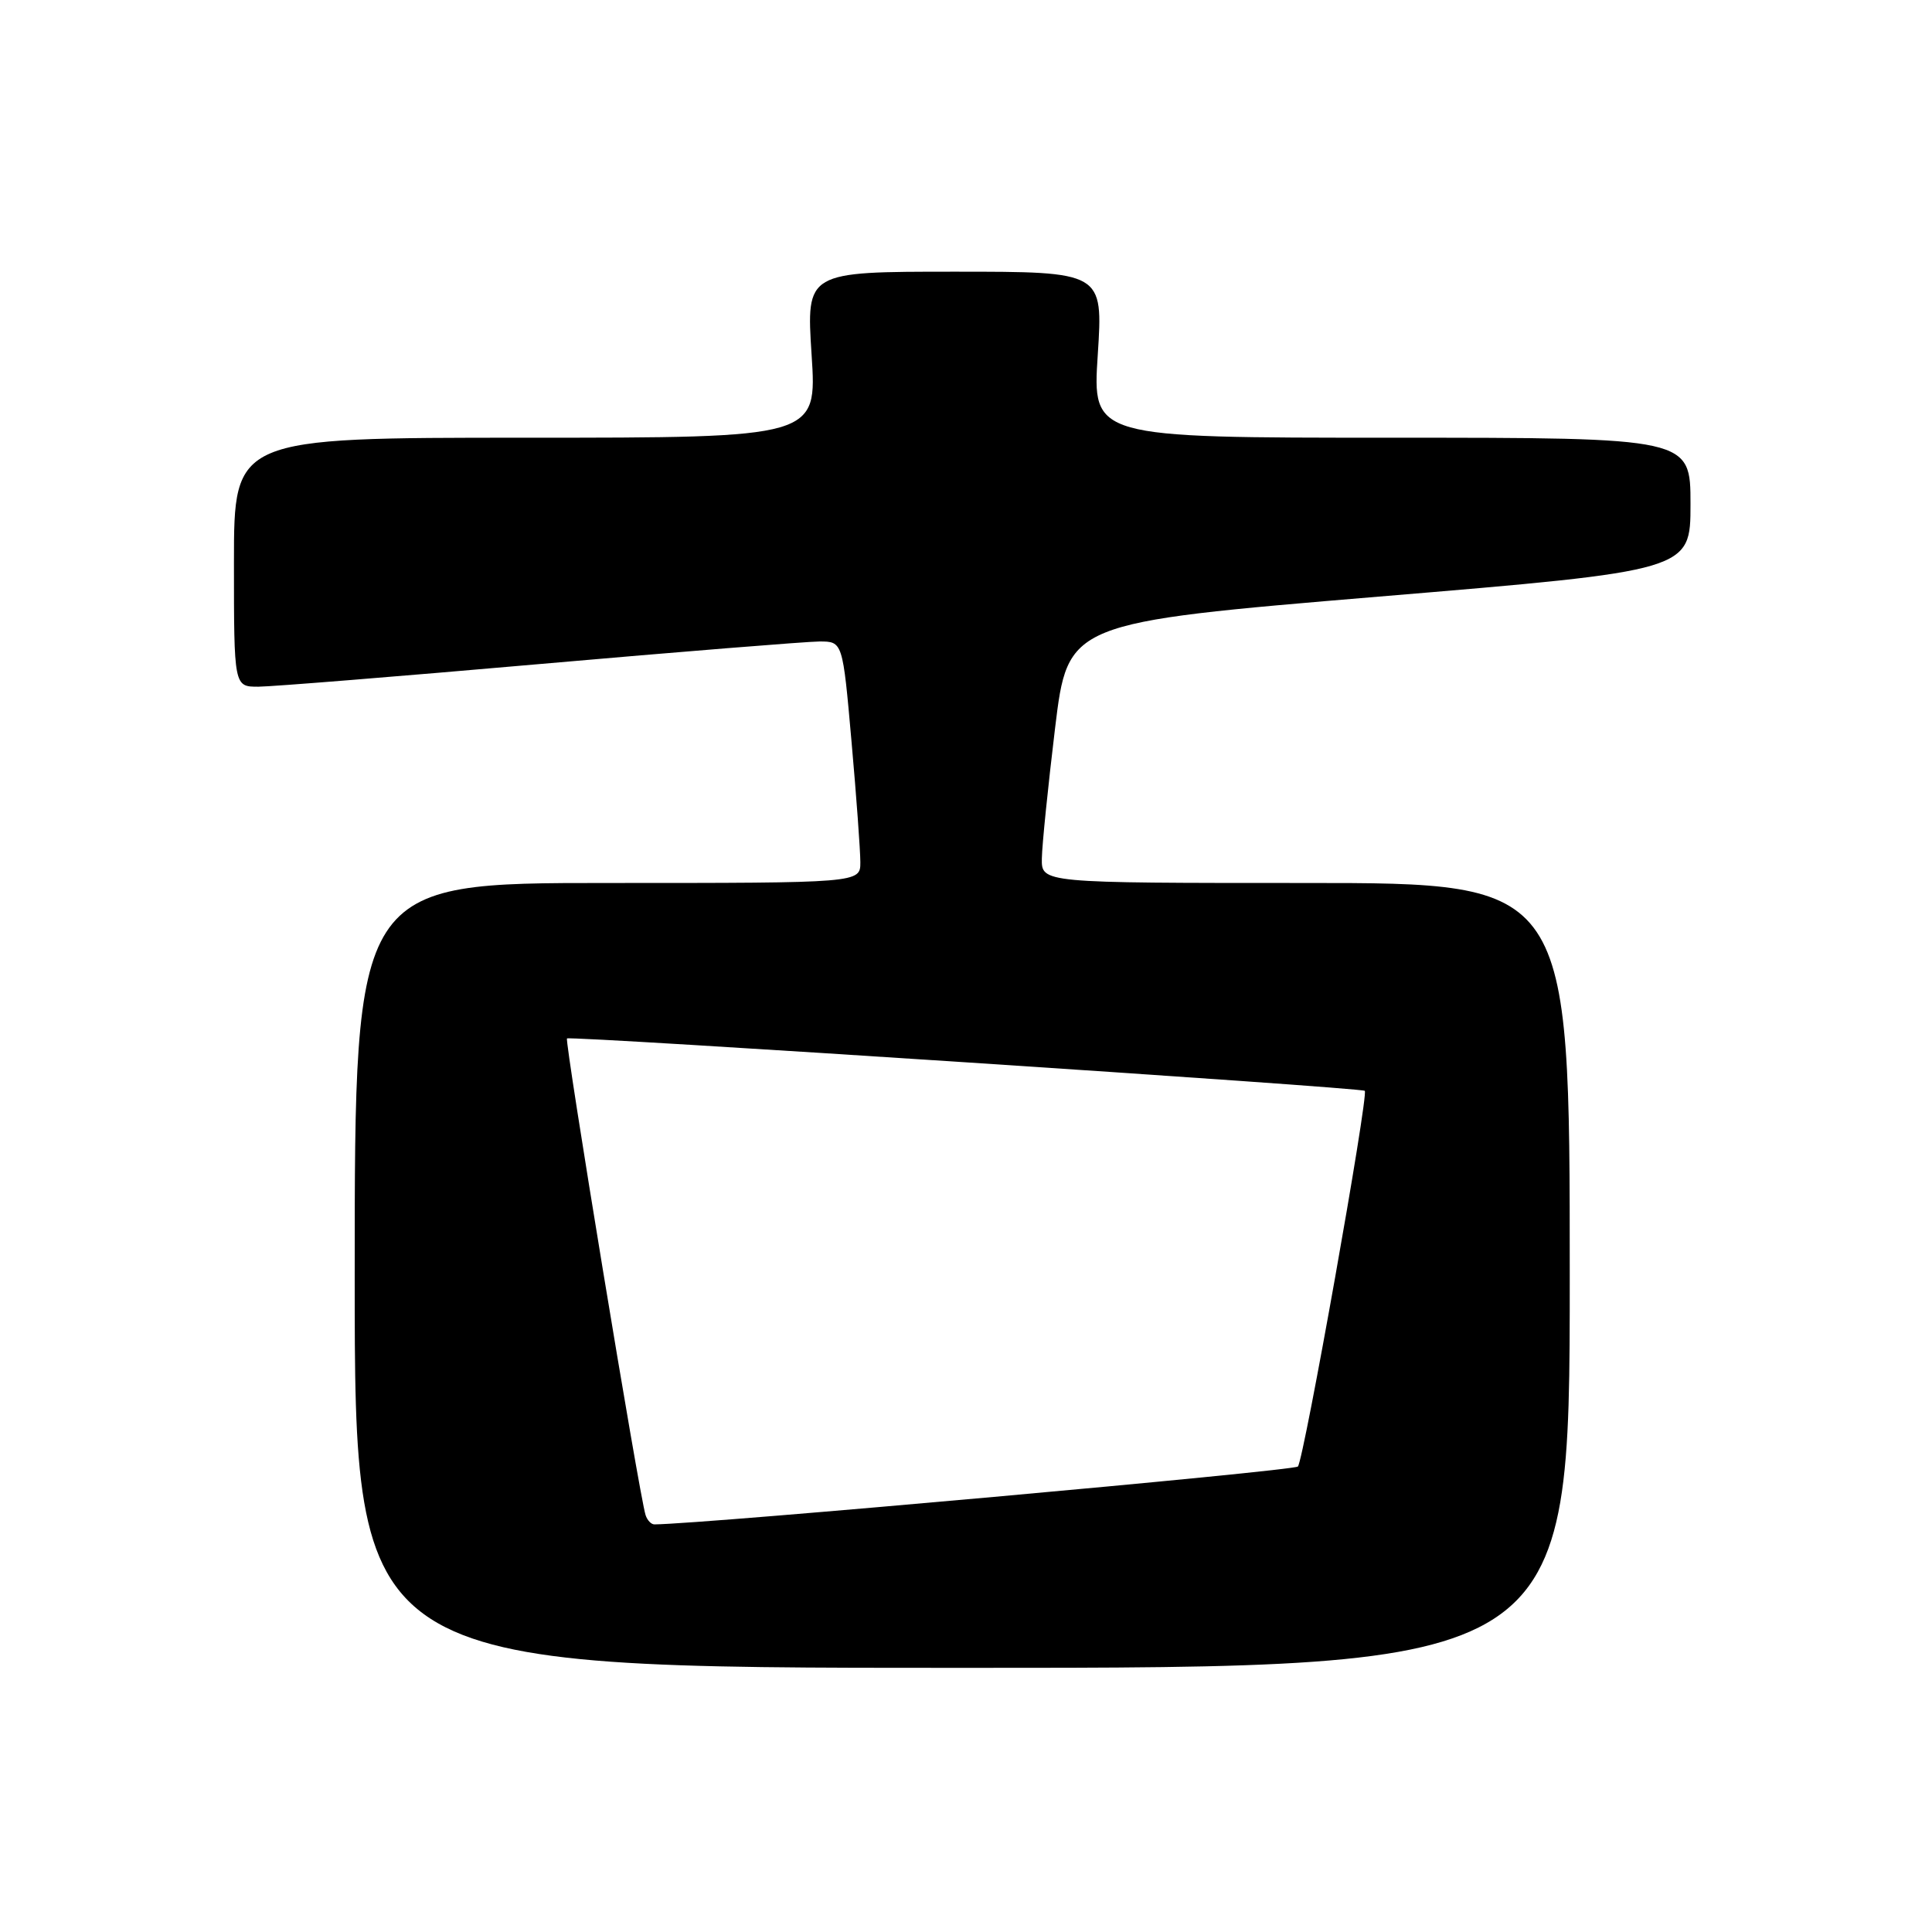 <?xml version="1.0" encoding="UTF-8" standalone="no"?>
<!DOCTYPE svg PUBLIC "-//W3C//DTD SVG 1.1//EN" "http://www.w3.org/Graphics/SVG/1.1/DTD/svg11.dtd" >
<svg xmlns="http://www.w3.org/2000/svg" xmlns:xlink="http://www.w3.org/1999/xlink" version="1.1" viewBox="0 0 256 256">
 <g >
 <path fill="currentColor"
d=" M 208.00 169.00 C 208.00 117.00 208.00 117.00 173.00 117.00 C 138.00 117.00 138.00 117.00 138.05 113.75 C 138.08 111.96 138.87 104.20 139.80 96.50 C 141.50 82.50 141.50 82.50 182.75 79.05 C 224.00 75.61 224.00 75.61 224.00 66.80 C 224.00 58.00 224.00 58.00 184.37 58.00 C 144.74 58.00 144.74 58.00 145.46 47.00 C 146.17 36.00 146.17 36.00 126.50 36.00 C 106.83 36.00 106.83 36.00 107.54 47.00 C 108.26 58.00 108.26 58.00 69.63 58.00 C 31.00 58.00 31.00 58.00 31.00 74.50 C 31.00 91.00 31.00 91.00 34.25 90.99 C 36.04 90.98 52.80 89.63 71.50 87.99 C 90.20 86.35 106.89 85.01 108.58 85.00 C 111.66 85.00 111.66 85.00 112.83 98.25 C 113.48 105.54 114.00 112.74 114.00 114.25 C 114.00 117.00 114.00 117.00 80.50 117.00 C 47.00 117.00 47.00 117.00 47.00 169.00 C 47.00 221.00 47.00 221.00 127.50 221.00 C 208.00 221.00 208.00 221.00 208.00 169.00 Z  M 85.54 200.75 C 84.71 198.16 74.78 137.89 75.13 137.60 C 75.58 137.22 180.36 144.10 180.84 144.54 C 181.38 145.03 172.77 193.41 171.98 194.32 C 171.47 194.90 93.42 201.93 86.72 201.99 C 86.29 202.00 85.76 201.44 85.54 200.75 Z "/>
</g>
</svg>